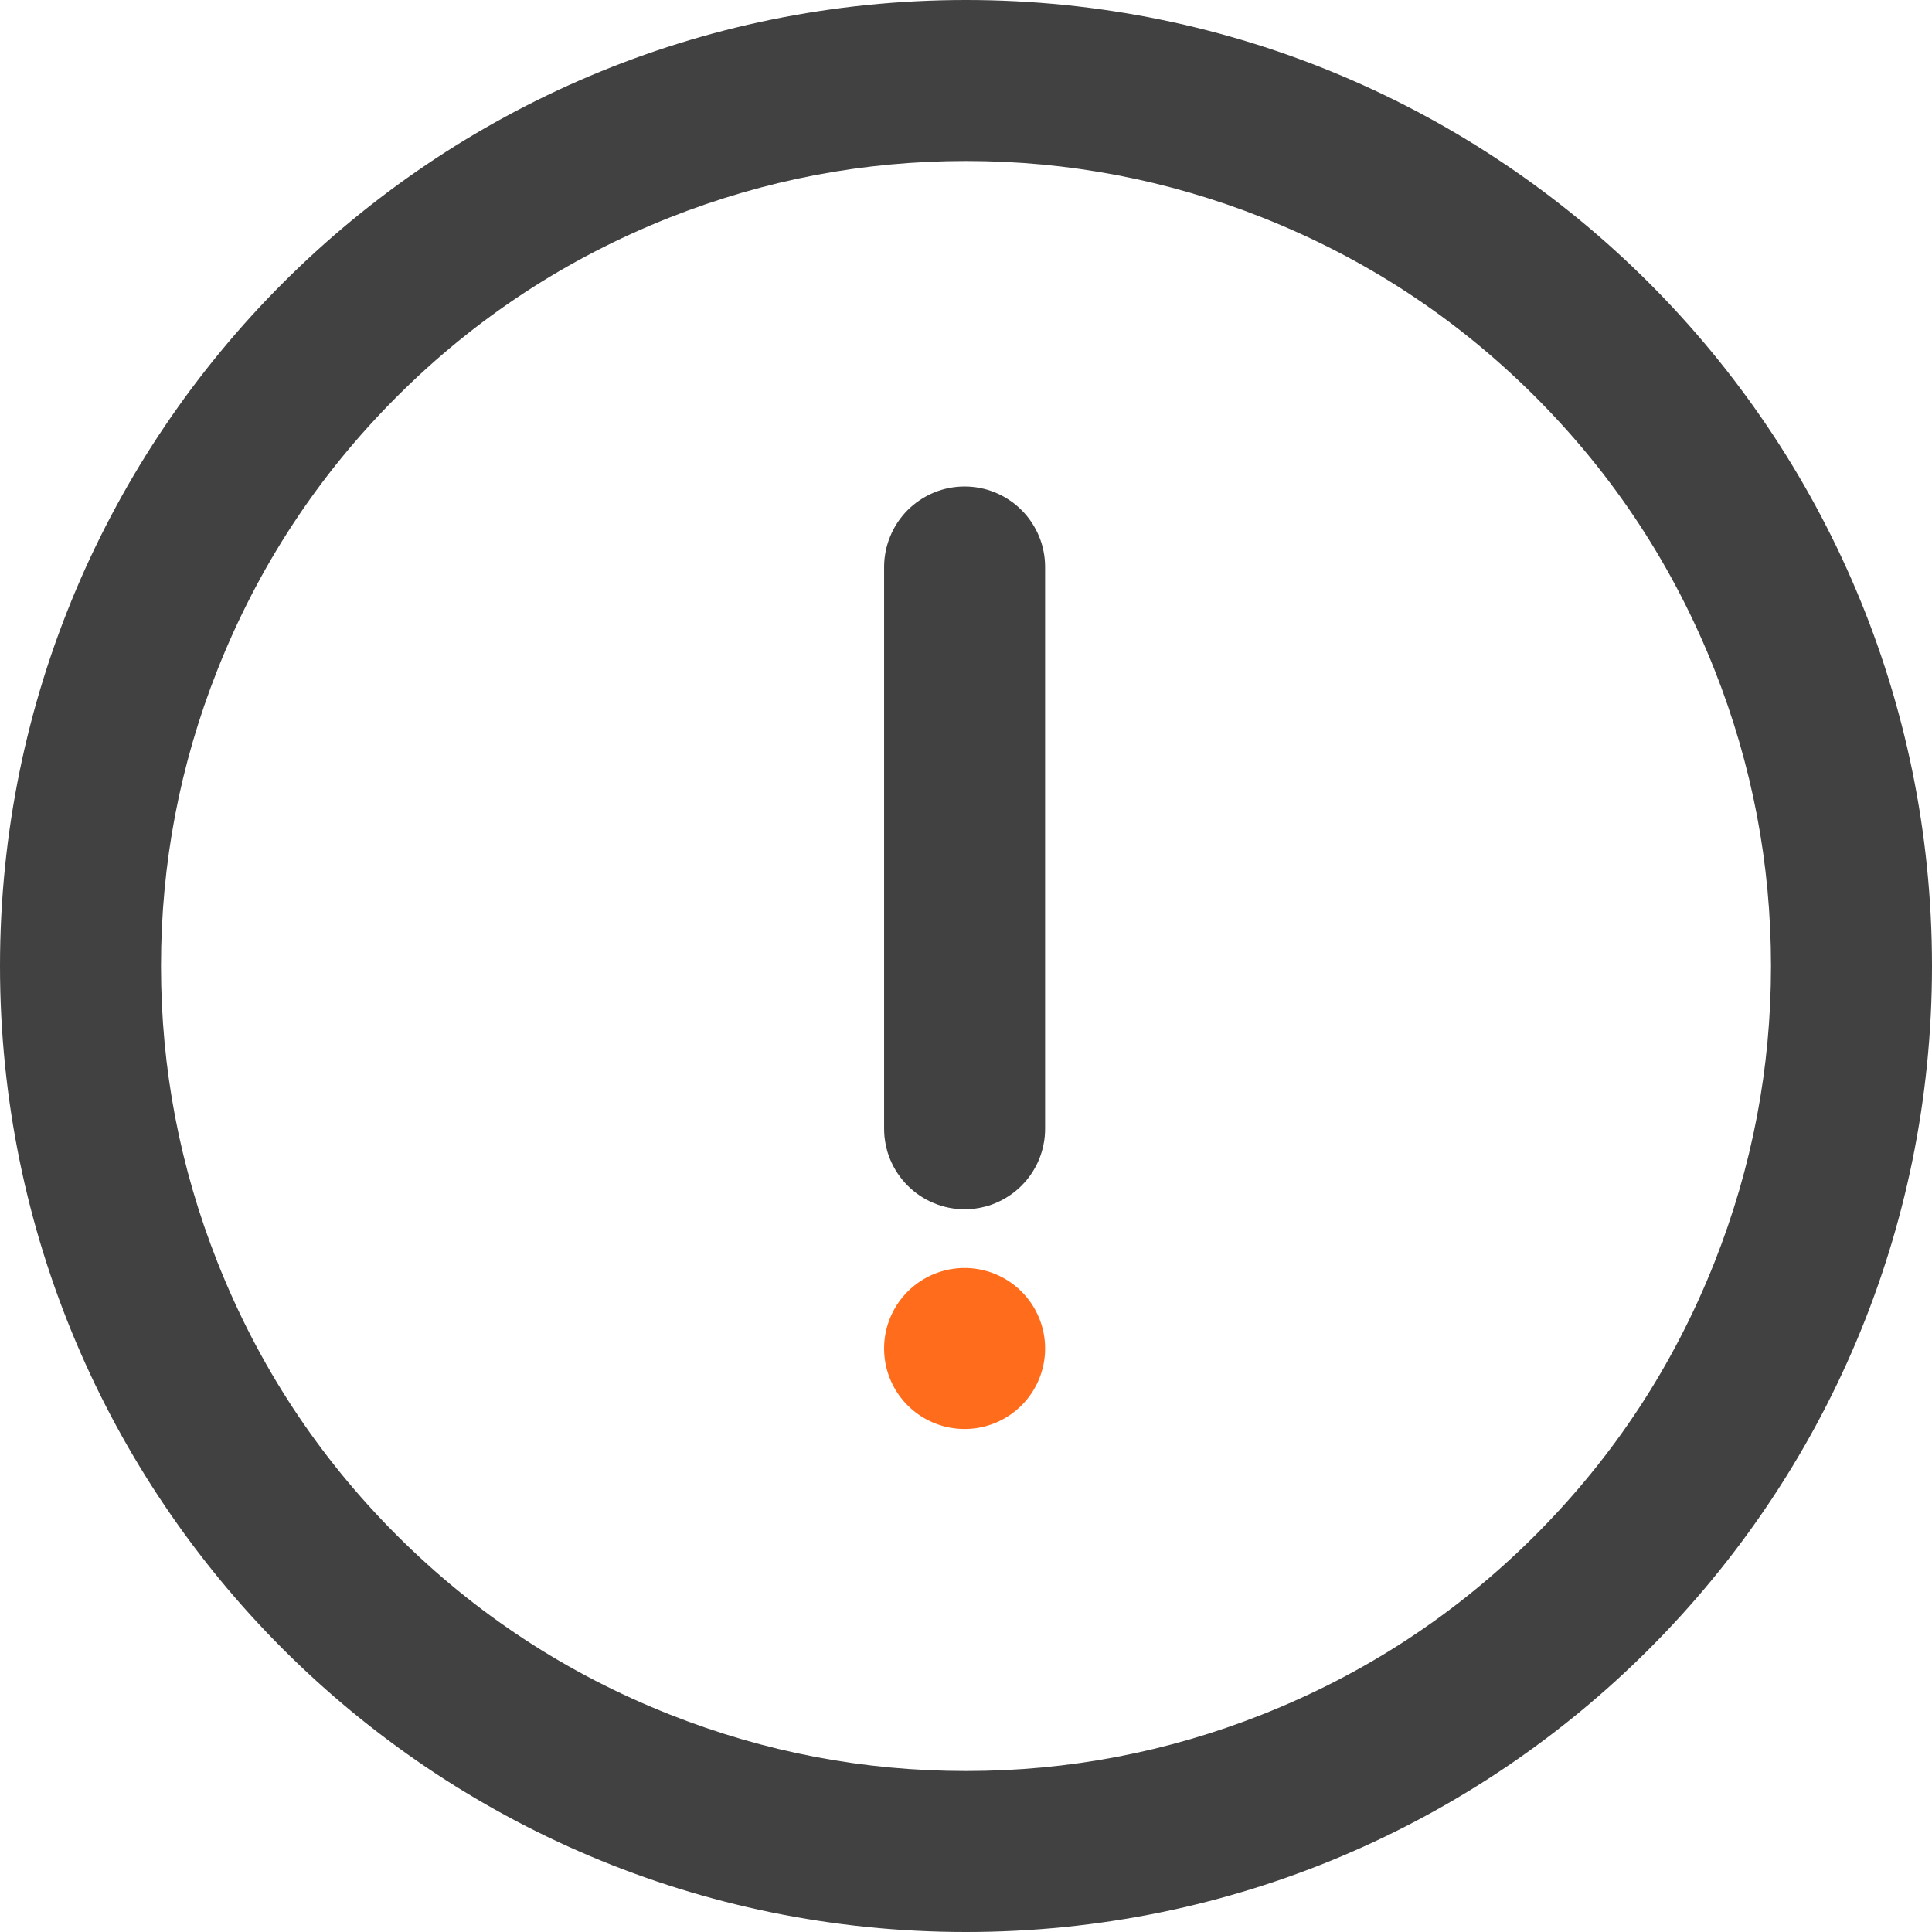 <?xml version="1.0" standalone="no"?><!DOCTYPE svg PUBLIC "-//W3C//DTD SVG 1.1//EN" "http://www.w3.org/Graphics/SVG/1.1/DTD/svg11.dtd"><svg t="1645018015685" class="icon" viewBox="0 0 1024 1024" version="1.1" xmlns="http://www.w3.org/2000/svg" p-id="8423" xmlns:xlink="http://www.w3.org/1999/xlink" width="200" height="200"><defs><style type="text/css"></style></defs><path d="M1024 512c0 282.766-229.234 512-512 512S0 794.766 0 512 229.234 0 512 0s512 229.234 512 512z m-85.333 0q0-81.38-29.952-157.042-32.54-82.176-95.004-144.668-62.492-62.464-144.668-95.004Q593.38 85.333 512 85.333q-81.38 0-157.042 29.952-82.176 32.54-144.668 95.004-62.464 62.492-95.004 144.668Q85.333 430.62 85.333 512q0 81.38 29.952 157.042 32.54 82.176 95.004 144.668 62.492 62.464 144.668 95.004Q430.62 938.667 512 938.667q81.38 0 157.042-29.952 82.176-32.54 144.668-95.004 62.464-62.492 95.004-144.668Q938.667 593.38 938.667 512z" fill="#414141" p-id="8424"></path><path d="M468.594 598.272V300.516h85.333v297.756h-85.333z m85.333 0q0 2.076-0.199 4.181-0.199 2.076-0.626 4.124-0.398 2.076-0.996 4.068-0.626 1.991-1.422 3.954-0.796 1.934-1.792 3.783t-2.162 3.584q-1.138 1.735-2.475 3.356-1.337 1.621-2.844 3.129-1.451 1.479-3.072 2.788-1.621 1.337-3.385 2.503-1.707 1.138-3.584 2.162-1.849 0.967-3.783 1.792-1.934 0.796-3.925 1.422-2.02 0.569-4.068 0.996-2.076 0.398-4.153 0.626-2.076 0.199-4.181 0.199t-4.181-0.199q-2.076-0.228-4.153-0.626-2.048-0.398-4.039-1.024-1.991-0.597-3.954-1.422-1.934-0.796-3.783-1.764-1.849-0.996-3.584-2.162-1.764-1.166-3.356-2.503-1.621-1.308-3.129-2.816-1.479-1.479-2.788-3.1-1.337-1.621-2.503-3.356-1.166-1.735-2.162-3.584-0.967-1.849-1.792-3.783-0.796-1.934-1.422-3.954-0.569-1.991-0.996-4.068-0.398-2.048-0.626-4.124-0.199-2.105-0.199-4.181 0-2.105 0.199-4.181 0.228-2.105 0.626-4.153 0.398-2.048 1.024-4.068 0.597-1.991 1.422-3.925 0.796-1.934 1.764-3.783 0.996-1.849 2.162-3.612 1.138-1.707 2.503-3.356 1.308-1.621 2.788-3.1 1.508-1.479 3.129-2.816 1.593-1.337 3.356-2.475 1.735-1.166 3.584-2.162 1.849-0.996 3.783-1.792 1.934-0.796 3.954-1.422 1.991-0.597 4.039-0.996 2.076-0.427 4.153-0.626 2.076-0.199 4.181-0.199t4.181 0.199q2.076 0.199 4.153 0.626 2.048 0.398 4.068 0.996 1.991 0.626 3.925 1.422 1.934 0.796 3.783 1.792t3.584 2.162q1.764 1.138 3.385 2.475 1.621 1.337 3.1 2.844 1.479 1.451 2.816 3.072 1.308 1.621 2.475 3.356 1.166 1.764 2.162 3.612 0.996 1.849 1.792 3.783 0.796 1.934 1.422 3.925 0.569 1.991 0.996 4.068 0.427 2.048 0.626 4.153 0.199 2.076 0.199 4.181z m0-297.756q0 2.076-0.199 4.181-0.199 2.076-0.626 4.124-0.398 2.076-0.996 4.068-0.626 1.991-1.422 3.954-0.796 1.934-1.792 3.783t-2.162 3.584q-1.138 1.735-2.475 3.356-1.337 1.621-2.844 3.129-1.451 1.479-3.072 2.788-1.621 1.337-3.385 2.503-1.707 1.138-3.584 2.162-1.849 0.967-3.783 1.792-1.934 0.796-3.925 1.422-2.02 0.569-4.068 0.996-2.076 0.398-4.153 0.626-2.076 0.199-4.181 0.199t-4.181-0.199q-2.076-0.228-4.153-0.626-2.048-0.398-4.039-1.024-1.991-0.597-3.954-1.422-1.934-0.796-3.783-1.764-1.849-0.996-3.584-2.162-1.764-1.138-3.356-2.503-1.621-1.308-3.129-2.816-1.479-1.479-2.788-3.1-1.337-1.621-2.503-3.356-1.166-1.735-2.162-3.584-0.967-1.849-1.792-3.783-0.796-1.934-1.422-3.954-0.569-1.991-0.996-4.068-0.398-2.048-0.626-4.124-0.199-2.105-0.199-4.181 0-2.105 0.199-4.181 0.228-2.105 0.626-4.153 0.398-2.048 1.024-4.068 0.597-1.991 1.422-3.925 0.796-1.934 1.764-3.783 0.996-1.849 2.162-3.612 1.138-1.707 2.503-3.356 1.308-1.621 2.788-3.1 1.508-1.479 3.129-2.816 1.593-1.308 3.356-2.475 1.735-1.166 3.584-2.162 1.849-0.996 3.783-1.792 1.934-0.796 3.954-1.422 1.991-0.597 4.039-0.996 2.076-0.427 4.153-0.626 2.076-0.199 4.181-0.199t4.181 0.199q2.076 0.199 4.153 0.626 2.048 0.398 4.068 0.996 1.991 0.626 3.925 1.422 1.934 0.796 3.783 1.792t3.584 2.162q1.764 1.138 3.385 2.475 1.621 1.337 3.1 2.844 1.479 1.451 2.816 3.072 1.308 1.621 2.475 3.356 1.166 1.764 2.162 3.612 0.996 1.849 1.792 3.783 0.796 1.934 1.422 3.925 0.569 1.991 0.996 4.068 0.427 2.048 0.626 4.153 0.199 2.076 0.199 4.181z" fill="#414141" p-id="8425"></path><path d="M553.927 714.524a42.667 42.667 0 1 1-85.333 0 42.667 42.667 0 0 1 85.333 0z" fill="#FF6C1C" p-id="8426"></path></svg>